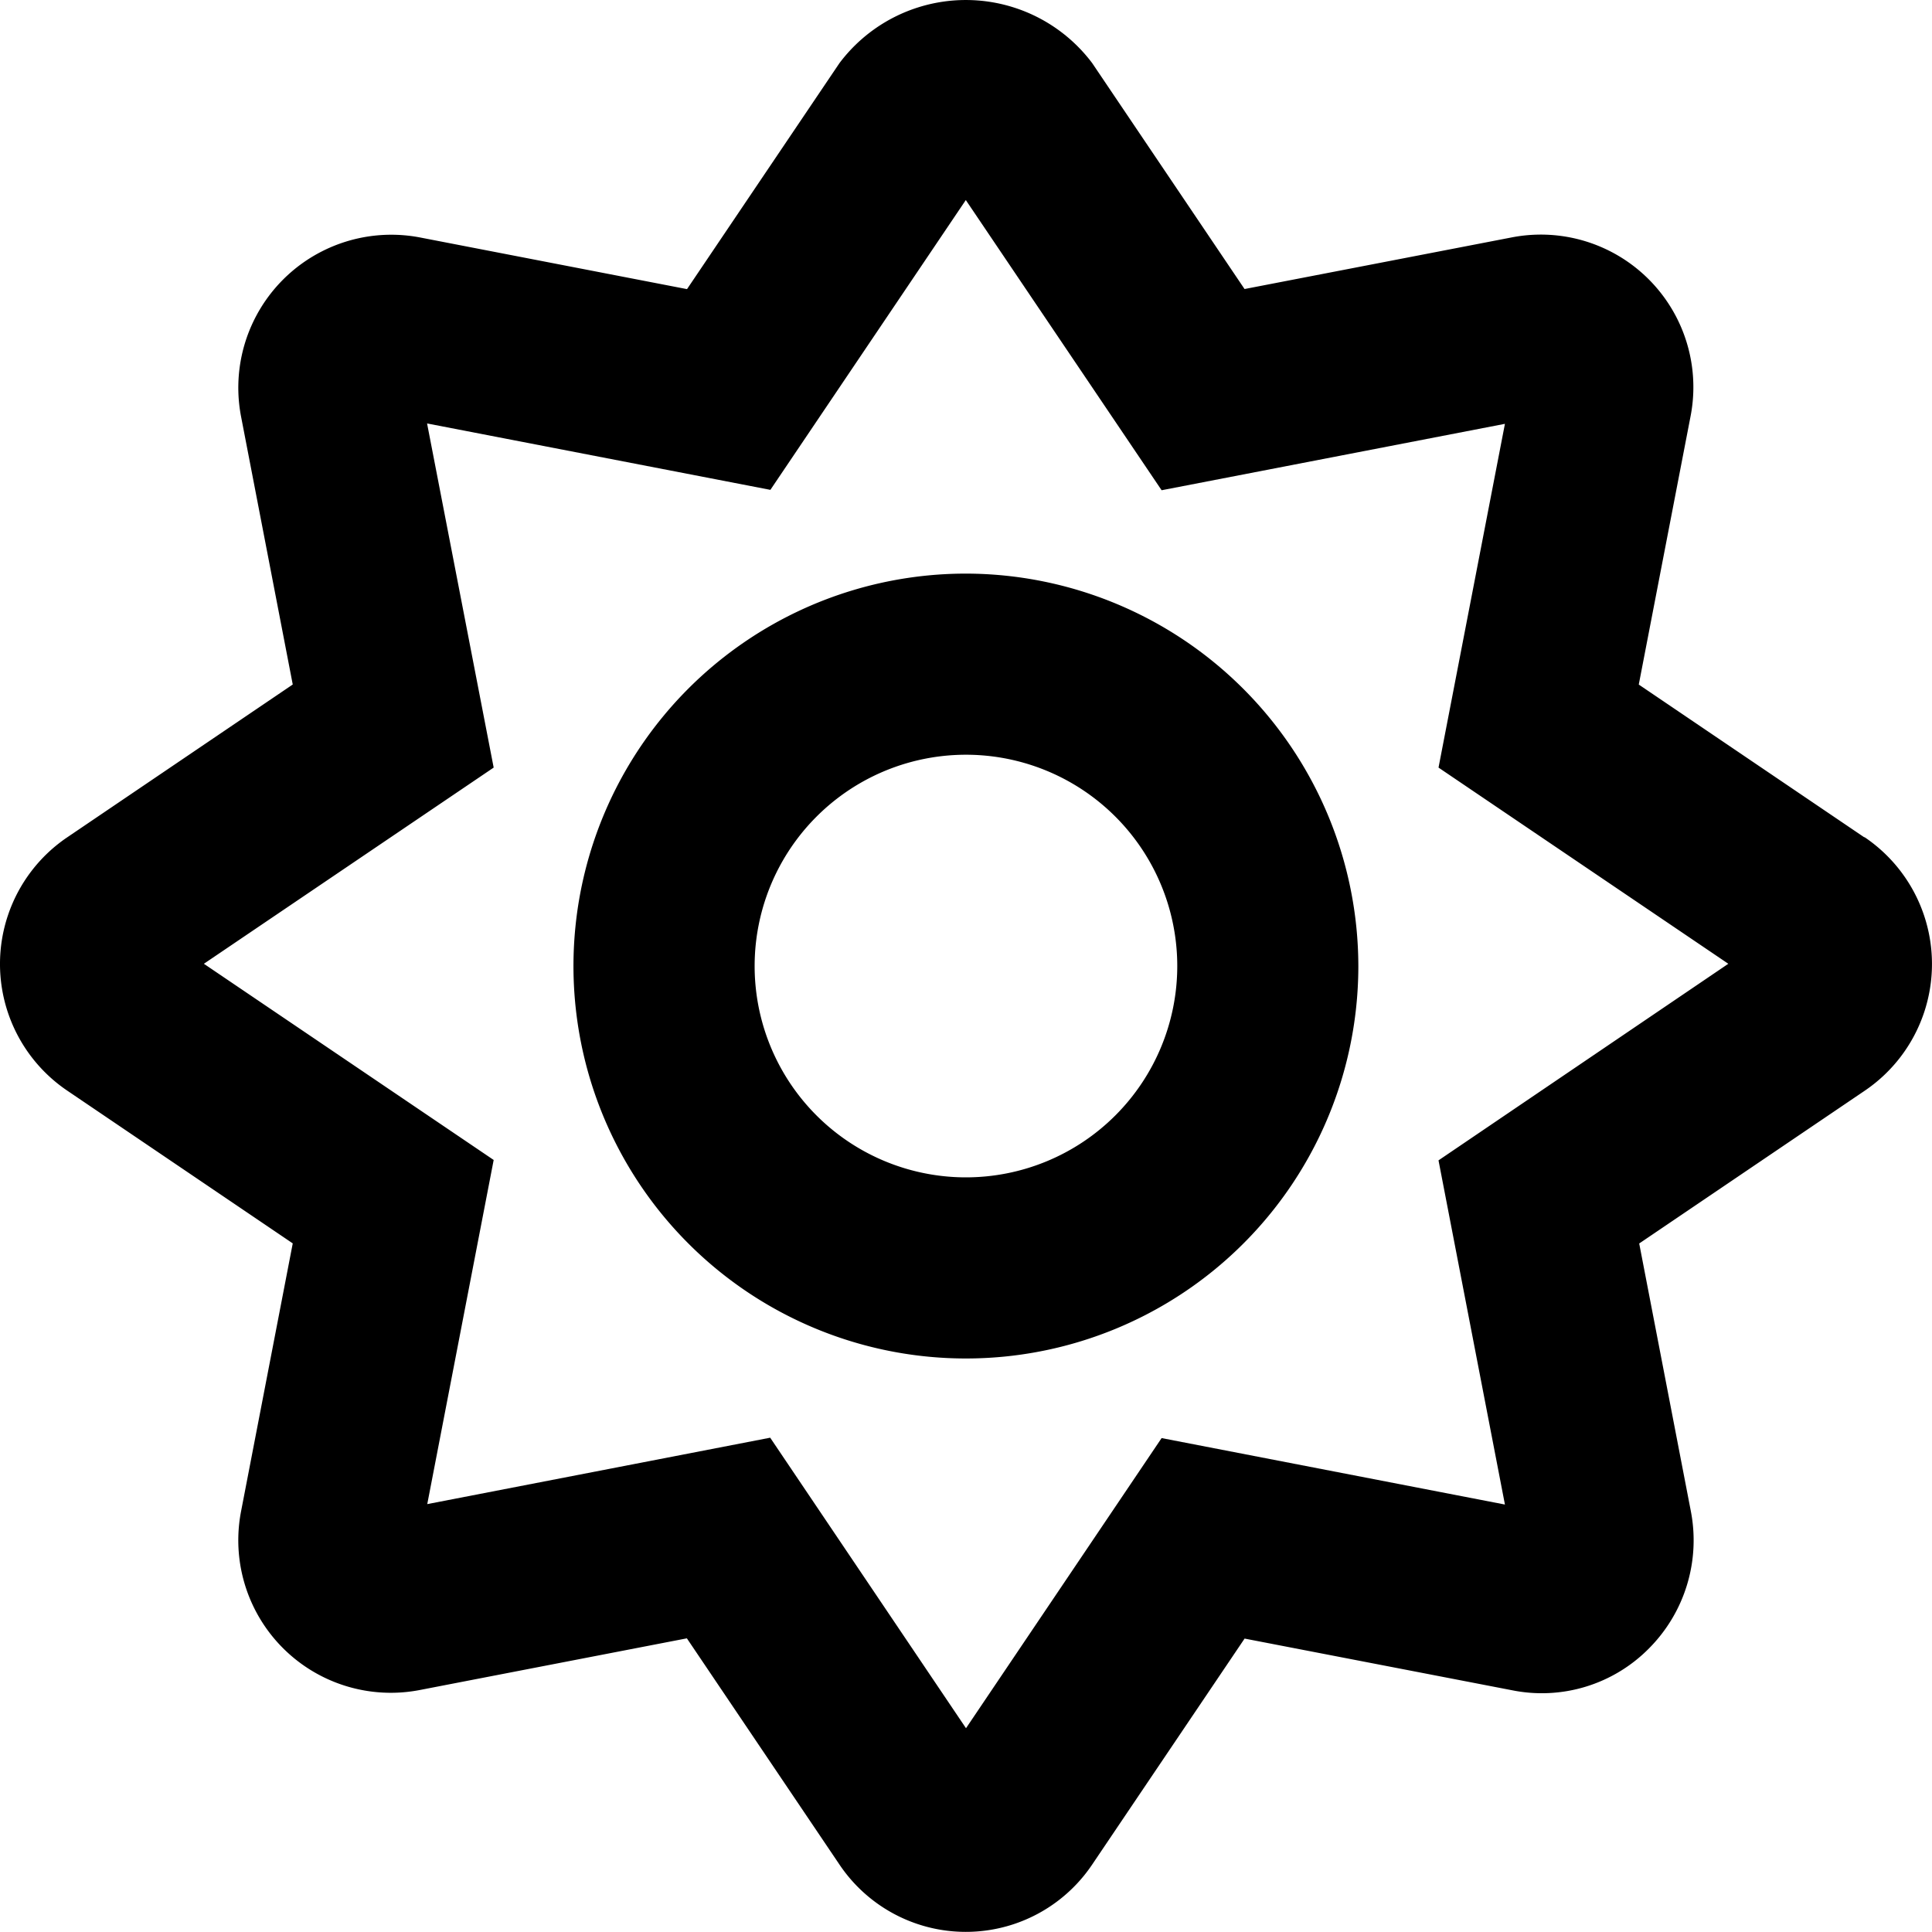 <svg width="40" height="40" xmlns="http://www.w3.org/2000/svg">
  <path style="fill:#000000" d="m38.6 17.337-4.671-3.164L35 8.625a3.158 3.158 0 0 0-3.695-3.711l-5.538 1.07-3.154-4.677a3.273 3.273 0 0 0-5.233 0l-3.156 4.679-5.53-1.07a3.167 3.167 0 0 0-3.703 3.709l1.07 5.547-4.671 3.165a3.166 3.166 0 0 0 0 5.242l4.671 3.164-1.07 5.547a3.158 3.158 0 0 0 3.7 3.7l5.53-1.07 3.156 4.679a3.152 3.152 0 0 0 5.233.008l3.158-4.682 5.538 1.07a3.117 3.117 0 0 0 2.835-.867 3.172 3.172 0 0 0 .867-2.836l-1.07-5.547 4.671-3.164a3.168 3.168 0 0 0-.008-5.25Zm-8.817 6.688 1.375 7.125-7.108-1.376L20 35.781l-4.054-6.015-7.1 1.375 1.375-7.125-6-4.062 6-4.062-1.379-7.125 7.108 1.375 4.046-6 4.054 6.008 7.108-1.375-1.375 7.117 6 4.062-6 4.07ZM20 11.876a8.125 8.125 0 1 0 8.123 8.125A8.138 8.138 0 0 0 20 11.876Zm0 12.5a4.375 4.375 0 1 1 4.374-4.375A4.377 4.377 0 0 1 20 24.376Z"/>
</svg>
